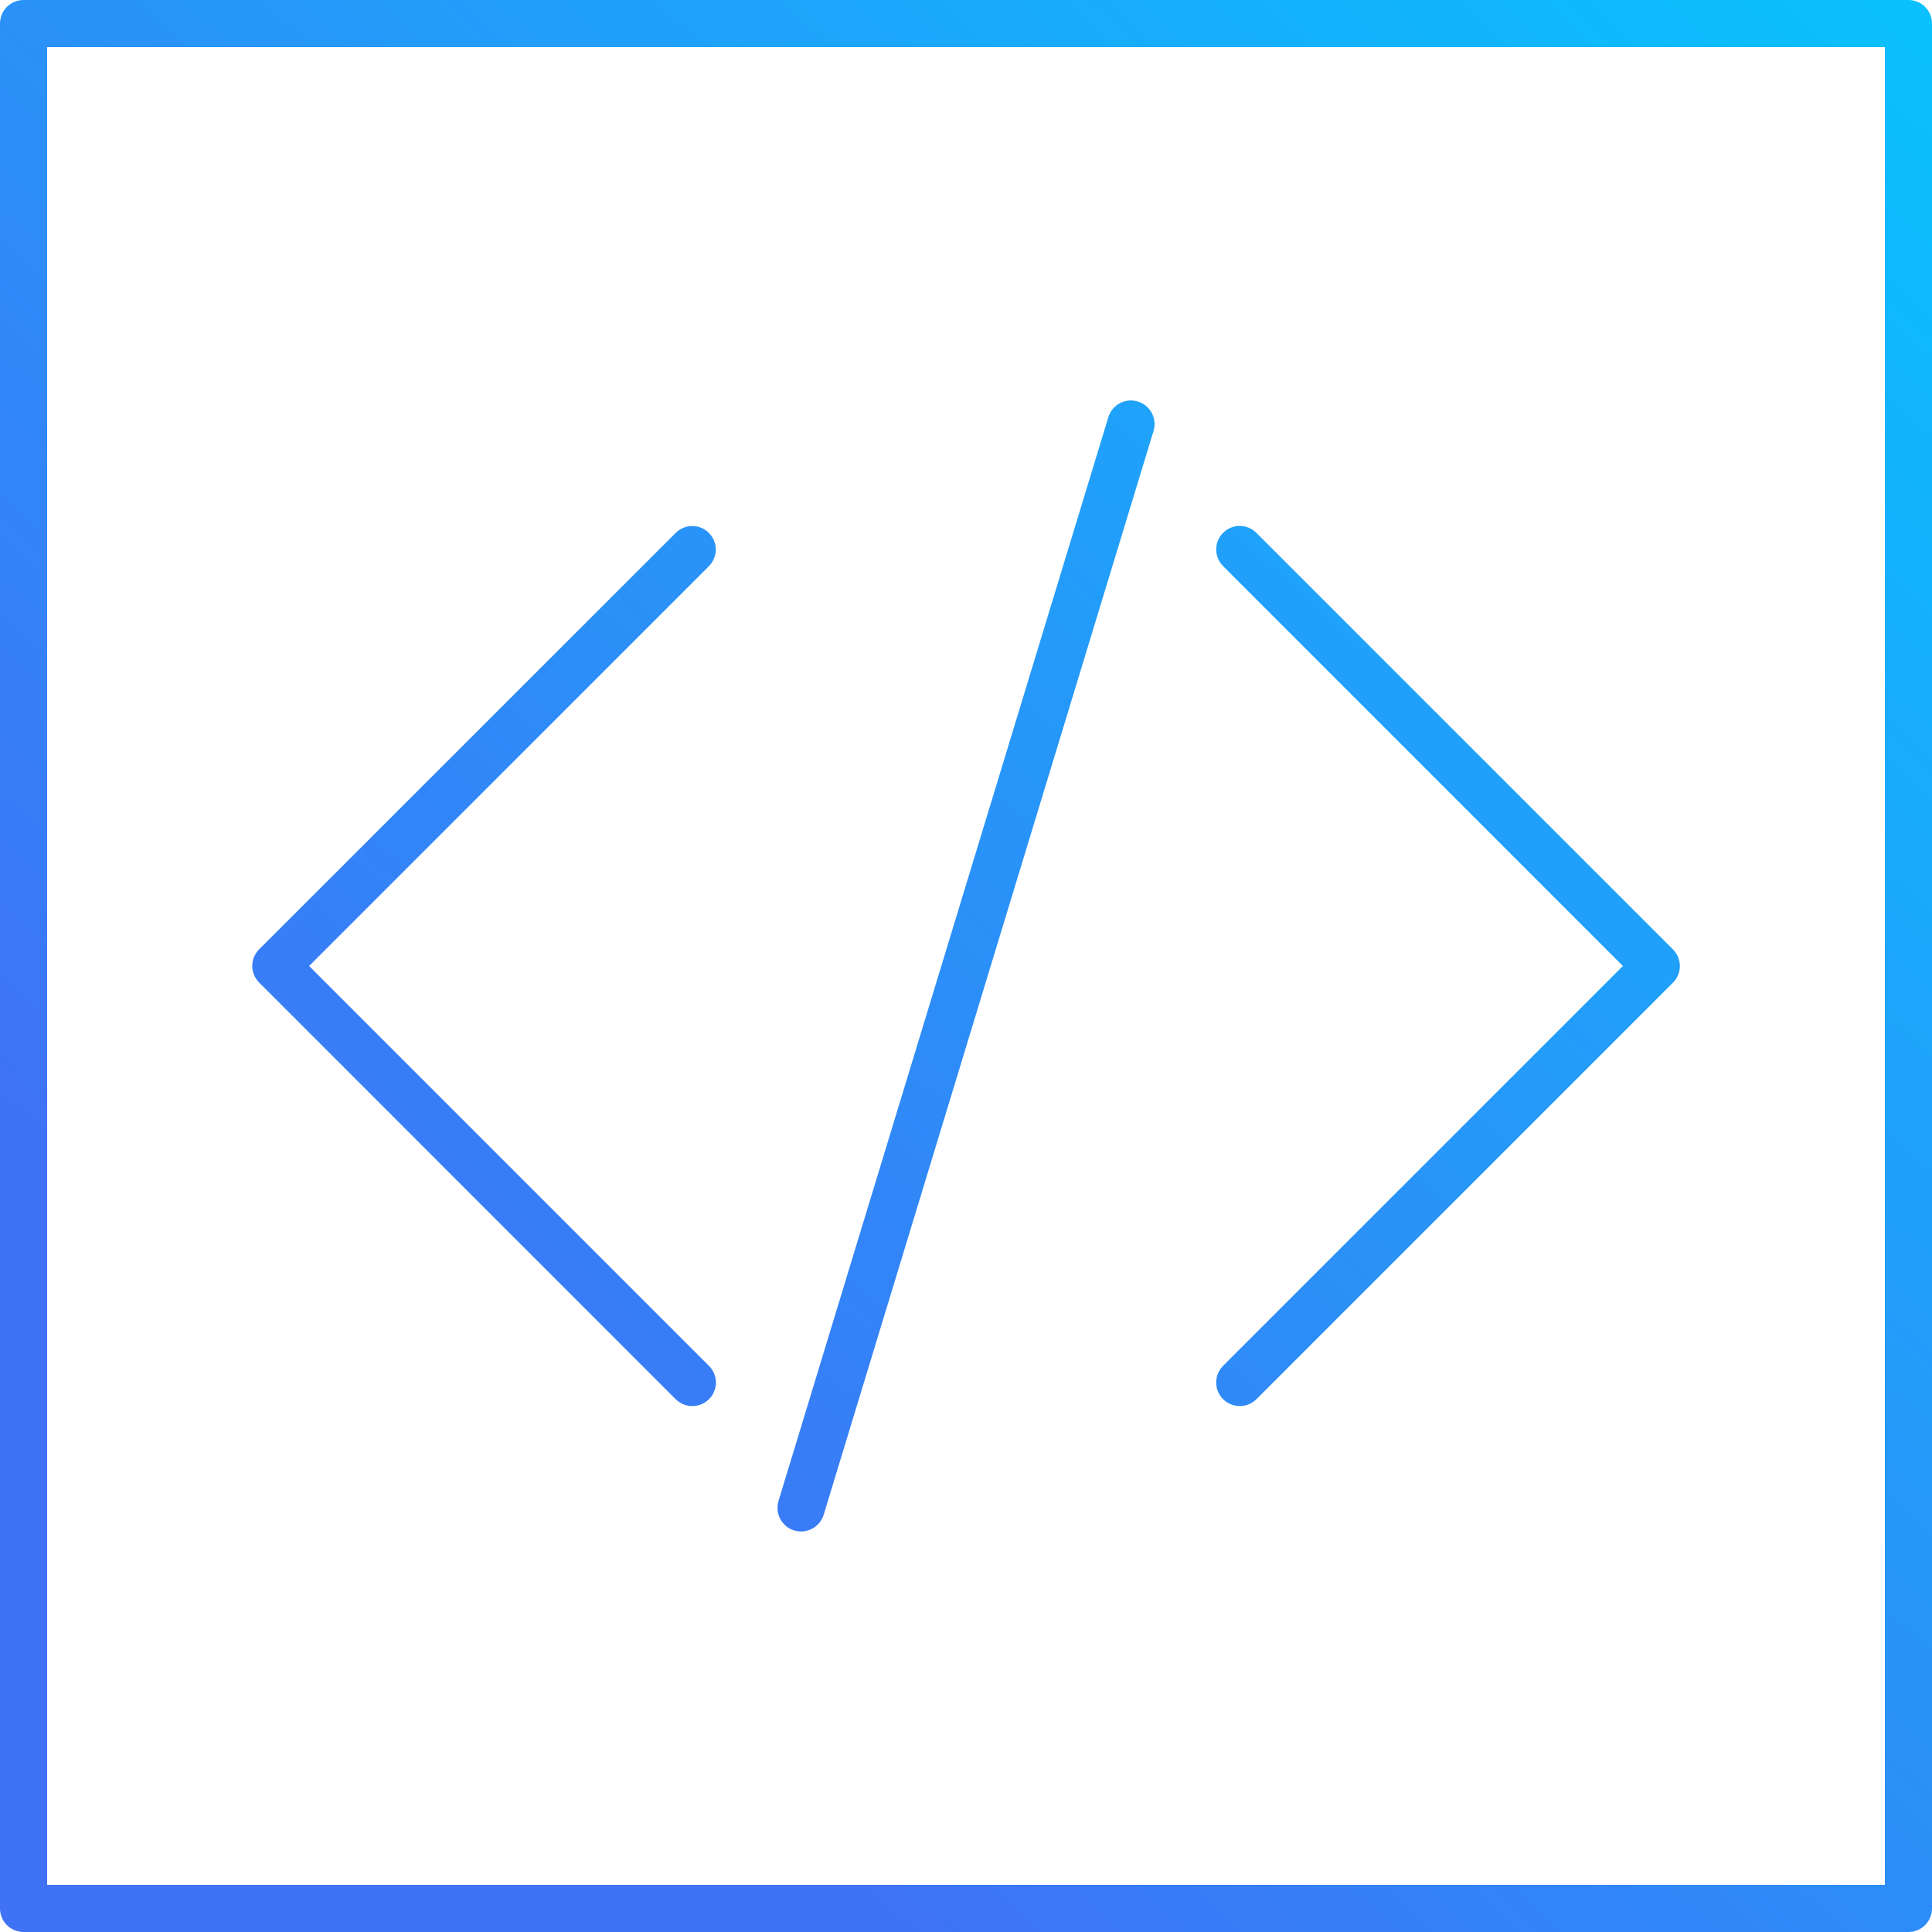 <?xml version="1.0" encoding="utf-8"?>
<!-- Generator: Adobe Illustrator 19.0.0, SVG Export Plug-In . SVG Version: 6.00 Build 0)  -->
<svg version="1.1" id="Слой_1" xmlns="http://www.w3.org/2000/svg" xmlns:xlink="http://www.w3.org/1999/xlink" x="0px" y="0px"
	 viewBox="0 0 80.75 80.75" style="enable-background:new 0 0 80.75 80.75;" xml:space="preserve">
<style type="text/css">
	.st0{fill:url(#XMLID_41_);}
	.st1{fill:url(#XMLID_42_);}
	.st2{fill:url(#XMLID_43_);}
	.st3{fill:url(#XMLID_44_);}
</style>
<g id="XMLID_556_">
	<linearGradient id="XMLID_41_" gradientUnits="userSpaceOnUse" x1="82.905" y1="-19.146" x2="3.905" y2="66.854">
		<stop  offset="0" style="stop-color:#00CFFF"/>
		<stop  offset="0.902" style="stop-color:#3F72F5"/>
	</linearGradient>
	<path id="XMLID_562_" class="st0" d="M28.24,58.48c0.189,0.19,0.446,0.288,0.697,0.288c0.251,0,0.503-0.097,0.697-0.288
		c0.385-0.385,0.385-1.006,0-1.39L12.92,40.375l16.709-16.711c0.385-0.385,0.385-1.004,0-1.389c-0.385-0.385-1.004-0.385-1.389,0
		L10.832,39.678c-0.385,0.385-0.385,1.004,0,1.389L28.24,58.48z"/>
	<linearGradient id="XMLID_42_" gradientUnits="userSpaceOnUse" x1="96.083" y1="-7.041" x2="17.083" y2="78.959">
		<stop  offset="0" style="stop-color:#00CFFF"/>
		<stop  offset="0.902" style="stop-color:#3F72F5"/>
	</linearGradient>
	<path id="XMLID_561_" class="st1" d="M51.121,58.48c0.189,0.19,0.445,0.288,0.697,0.288c0.251,0,0.503-0.097,0.697-0.288
		l17.408-17.408c0.385-0.385,0.385-1.004,0-1.389L52.51,22.27c-0.385-0.385-1.004-0.385-1.389,0c-0.385,0.385-0.385,1.006,0,1.39
		L67.83,40.375L51.121,57.086C50.736,57.47,50.736,58.095,51.121,58.48z"/>
	<linearGradient id="XMLID_43_" gradientUnits="userSpaceOnUse" x1="89.492" y1="-13.096" x2="10.492" y2="72.904">
		<stop  offset="0" style="stop-color:#00CFFF"/>
		<stop  offset="0.902" style="stop-color:#3F72F5"/>
	</linearGradient>
	<path id="XMLID_560_" class="st2" d="M33.194,63.968c0.097,0.025,0.196,0.041,0.288,0.041c0.42,0,0.81-0.272,0.944-0.697
		l13.787-45.299c0.159-0.519-0.134-1.073-0.657-1.232c-0.524-0.159-1.073,0.134-1.232,0.657L32.538,62.737
		C32.384,63.261,32.677,63.81,33.194,63.968z"/>
	<linearGradient id="XMLID_44_" gradientUnits="userSpaceOnUse" x1="89.493" y1="-13.095" x2="10.493" y2="72.905">
		<stop  offset="0" style="stop-color:#00CFFF"/>
		<stop  offset="0.902" style="stop-color:#3F72F5"/>
	</linearGradient>
	<path id="XMLID_557_" class="st3" d="M78.78,78.78H1.97V1.97H78.78V78.78z M79.765,0H0.985C0.441,0,0,0.441,0,0.985v78.78
		c0,0.544,0.441,0.985,0.985,0.985h78.78c0.544,0,0.985-0.441,0.985-0.985V0.985C80.75,0.441,80.309,0,79.765,0z"/>
</g>
</svg>
